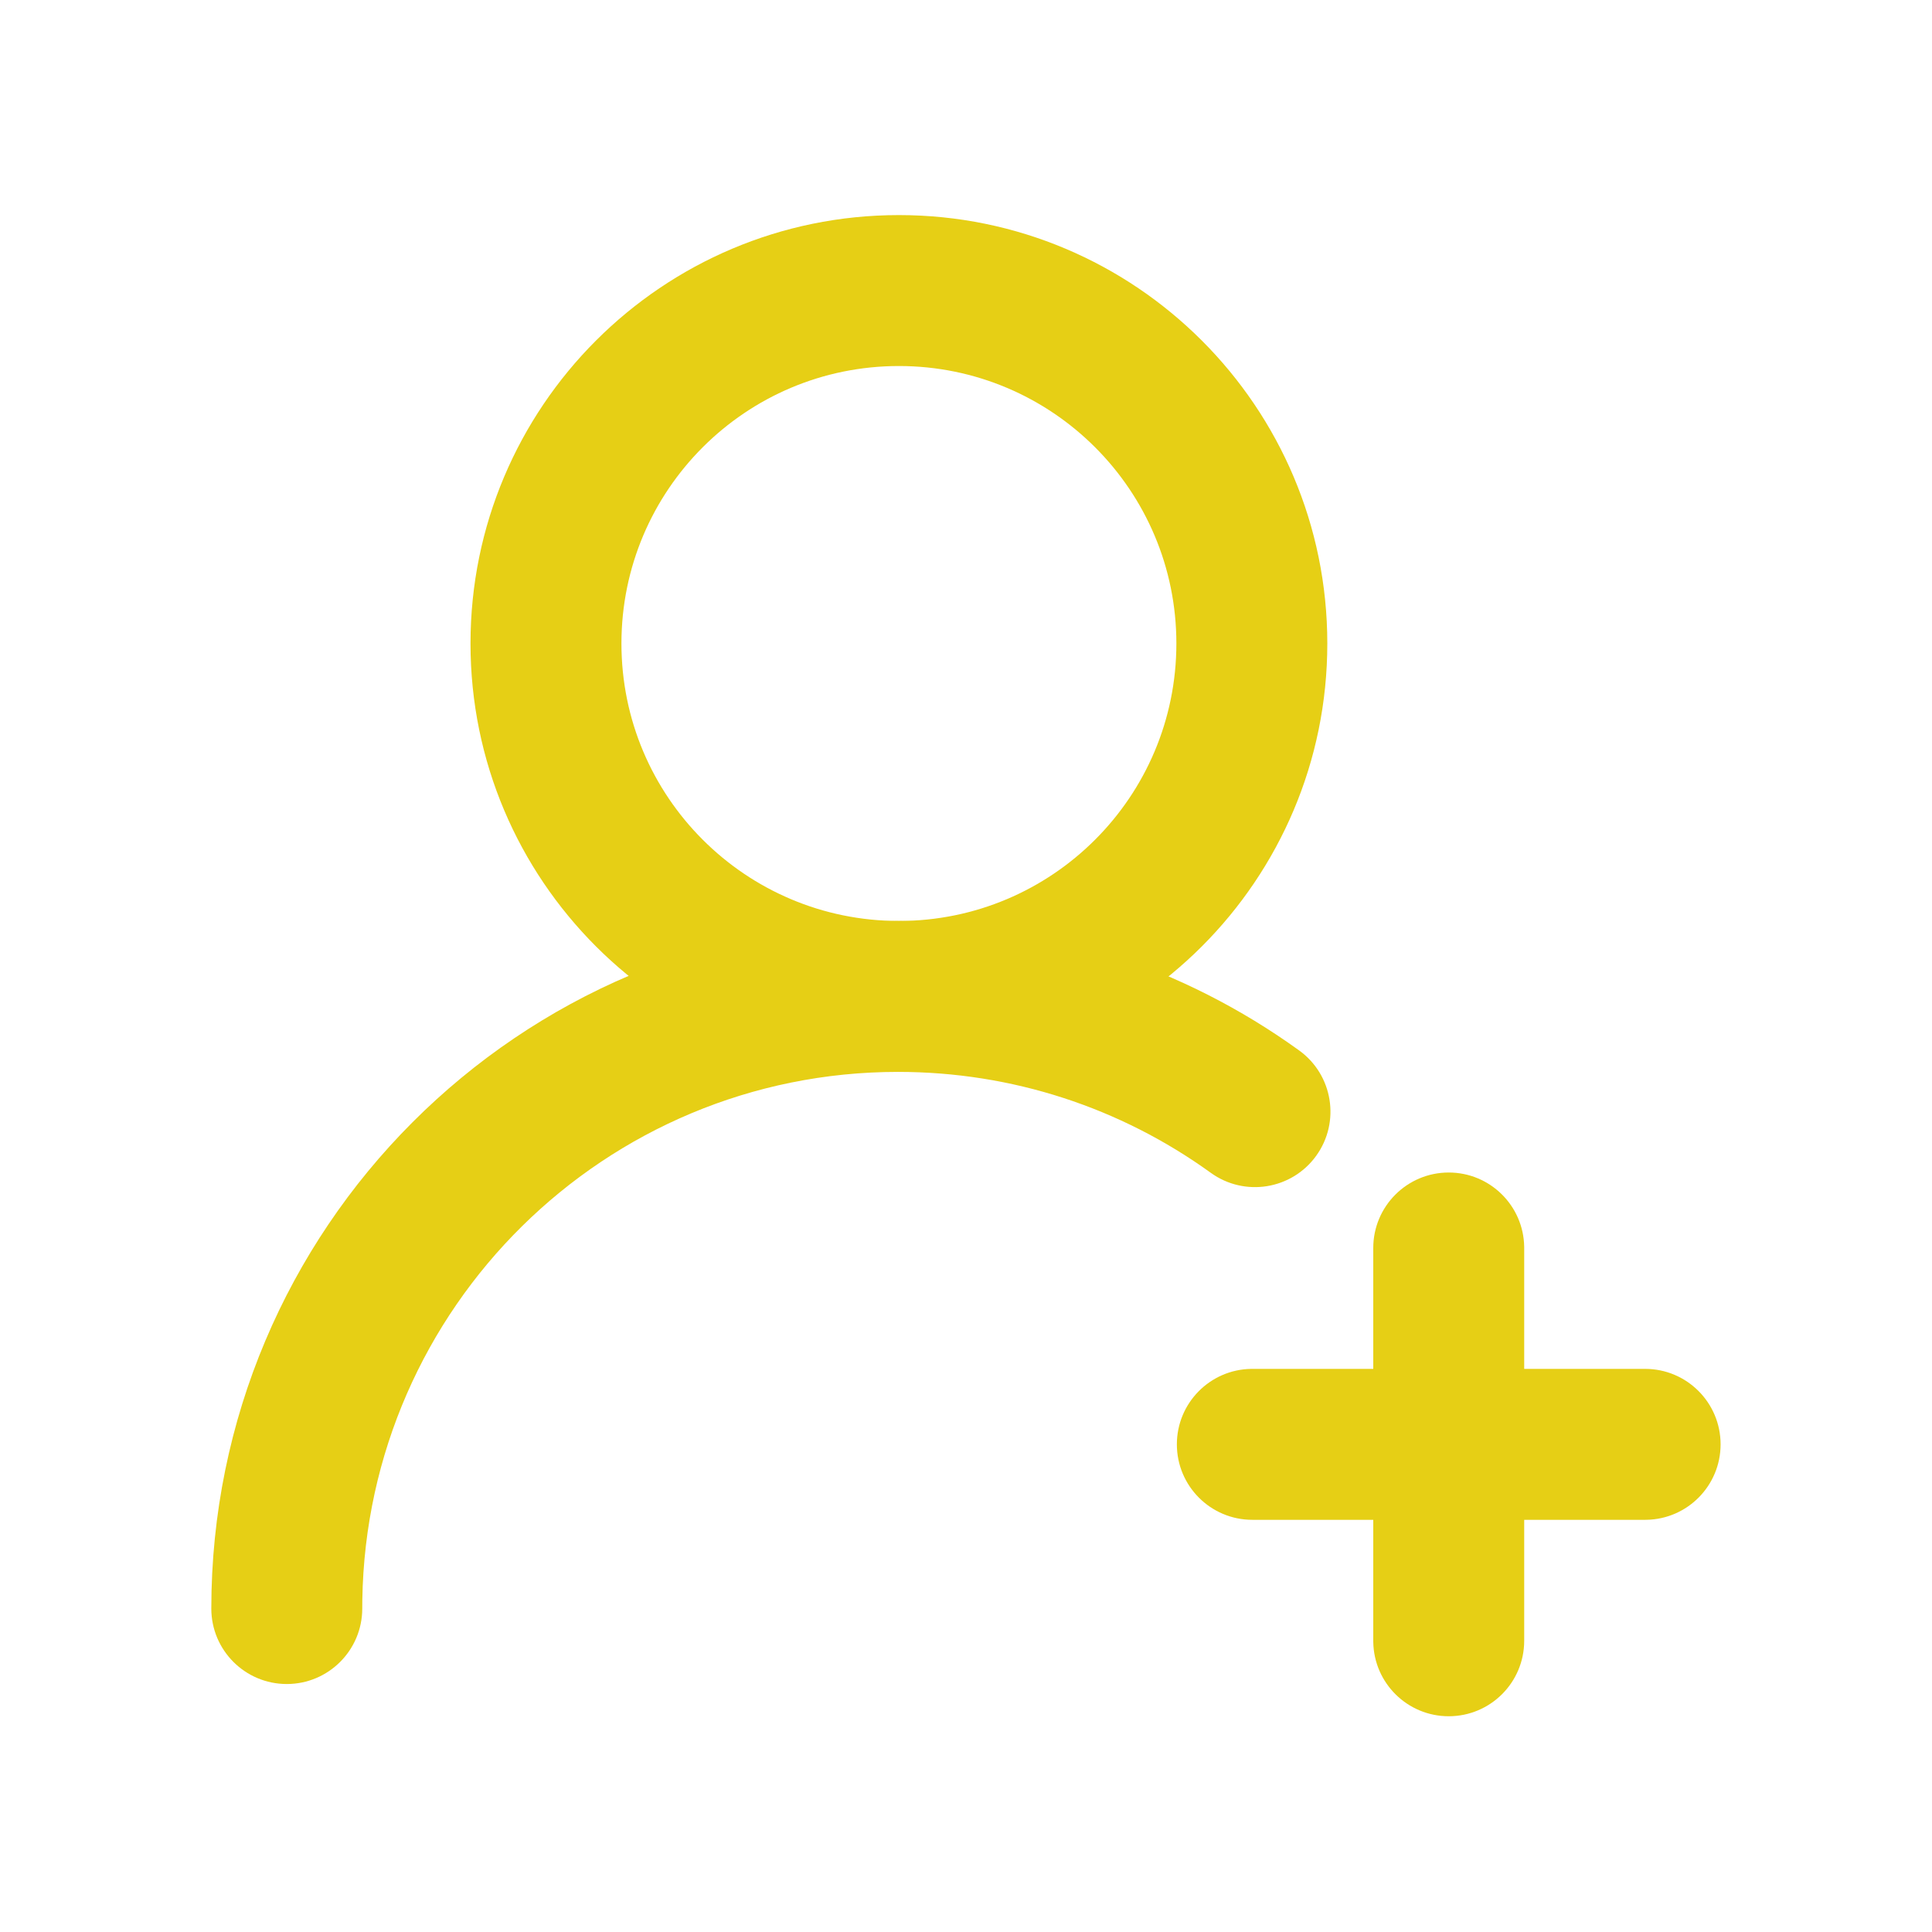 <?xml version="1.0" standalone="no"?><!DOCTYPE svg PUBLIC "-//W3C//DTD SVG 1.1//EN" "http://www.w3.org/Graphics/SVG/1.1/DTD/svg11.dtd"><svg t="1650939756173" class="icon" viewBox="0 0 1024 1024" version="1.1" xmlns="http://www.w3.org/2000/svg" p-id="6490" xmlns:xlink="http://www.w3.org/1999/xlink" width="200" height="200"><defs><style type="text/css"></style></defs><path d="M871.95 725.535c22.092 0 40 17.908 40 40 0 21.87-17.551 39.641-39.338 39.994l-0.661 0.006H663.764c-22.092 0-40-17.909-40-40 0-21.87 17.552-39.642 39.338-39.995l0.662-0.005H871.95z" fill="#e6cf15" p-id="6491"></path><path d="M807.857 869.646c0 22.09-17.908 40-40 40-21.87 0-39.641-17.553-39.994-39.339l-0.006-0.661V661.458c0-22.091 17.909-40 40-40 21.87 0 39.642 17.552 39.995 39.339l0.005 0.661v208.188zM476.438 114c-125.403 0-227.063 101.66-227.063 227.064 0 125.403 101.66 227.063 227.063 227.063 125.404 0 227.064-101.66 227.064-227.063C703.502 215.66 601.842 114 476.438 114z m0 80c81.221 0 147.064 65.843 147.064 147.064 0 81.22-65.843 147.063-147.064 147.063-81.22 0-147.063-65.842-147.063-147.063 0-81.221 65.842-147.064 147.063-147.064z" fill="#e6cf15" p-id="6492"></path><path d="M475.951 488.127c77.36 0 151.176 24.272 212.632 68.635 17.911 12.93 21.95 37.933 9.02 55.845s-37.933 21.95-55.845 9.02c-47.938-34.605-105.4-53.5-165.807-53.5-155.24 0-281.405 124.8-283.913 279.735l-0.038 4.704c0 22.091-17.909 40-40 40s-40-17.909-40-40c0-201.26 162.933-364.439 363.951-364.439z" fill="#e6cf15" p-id="6493"></path></svg>
